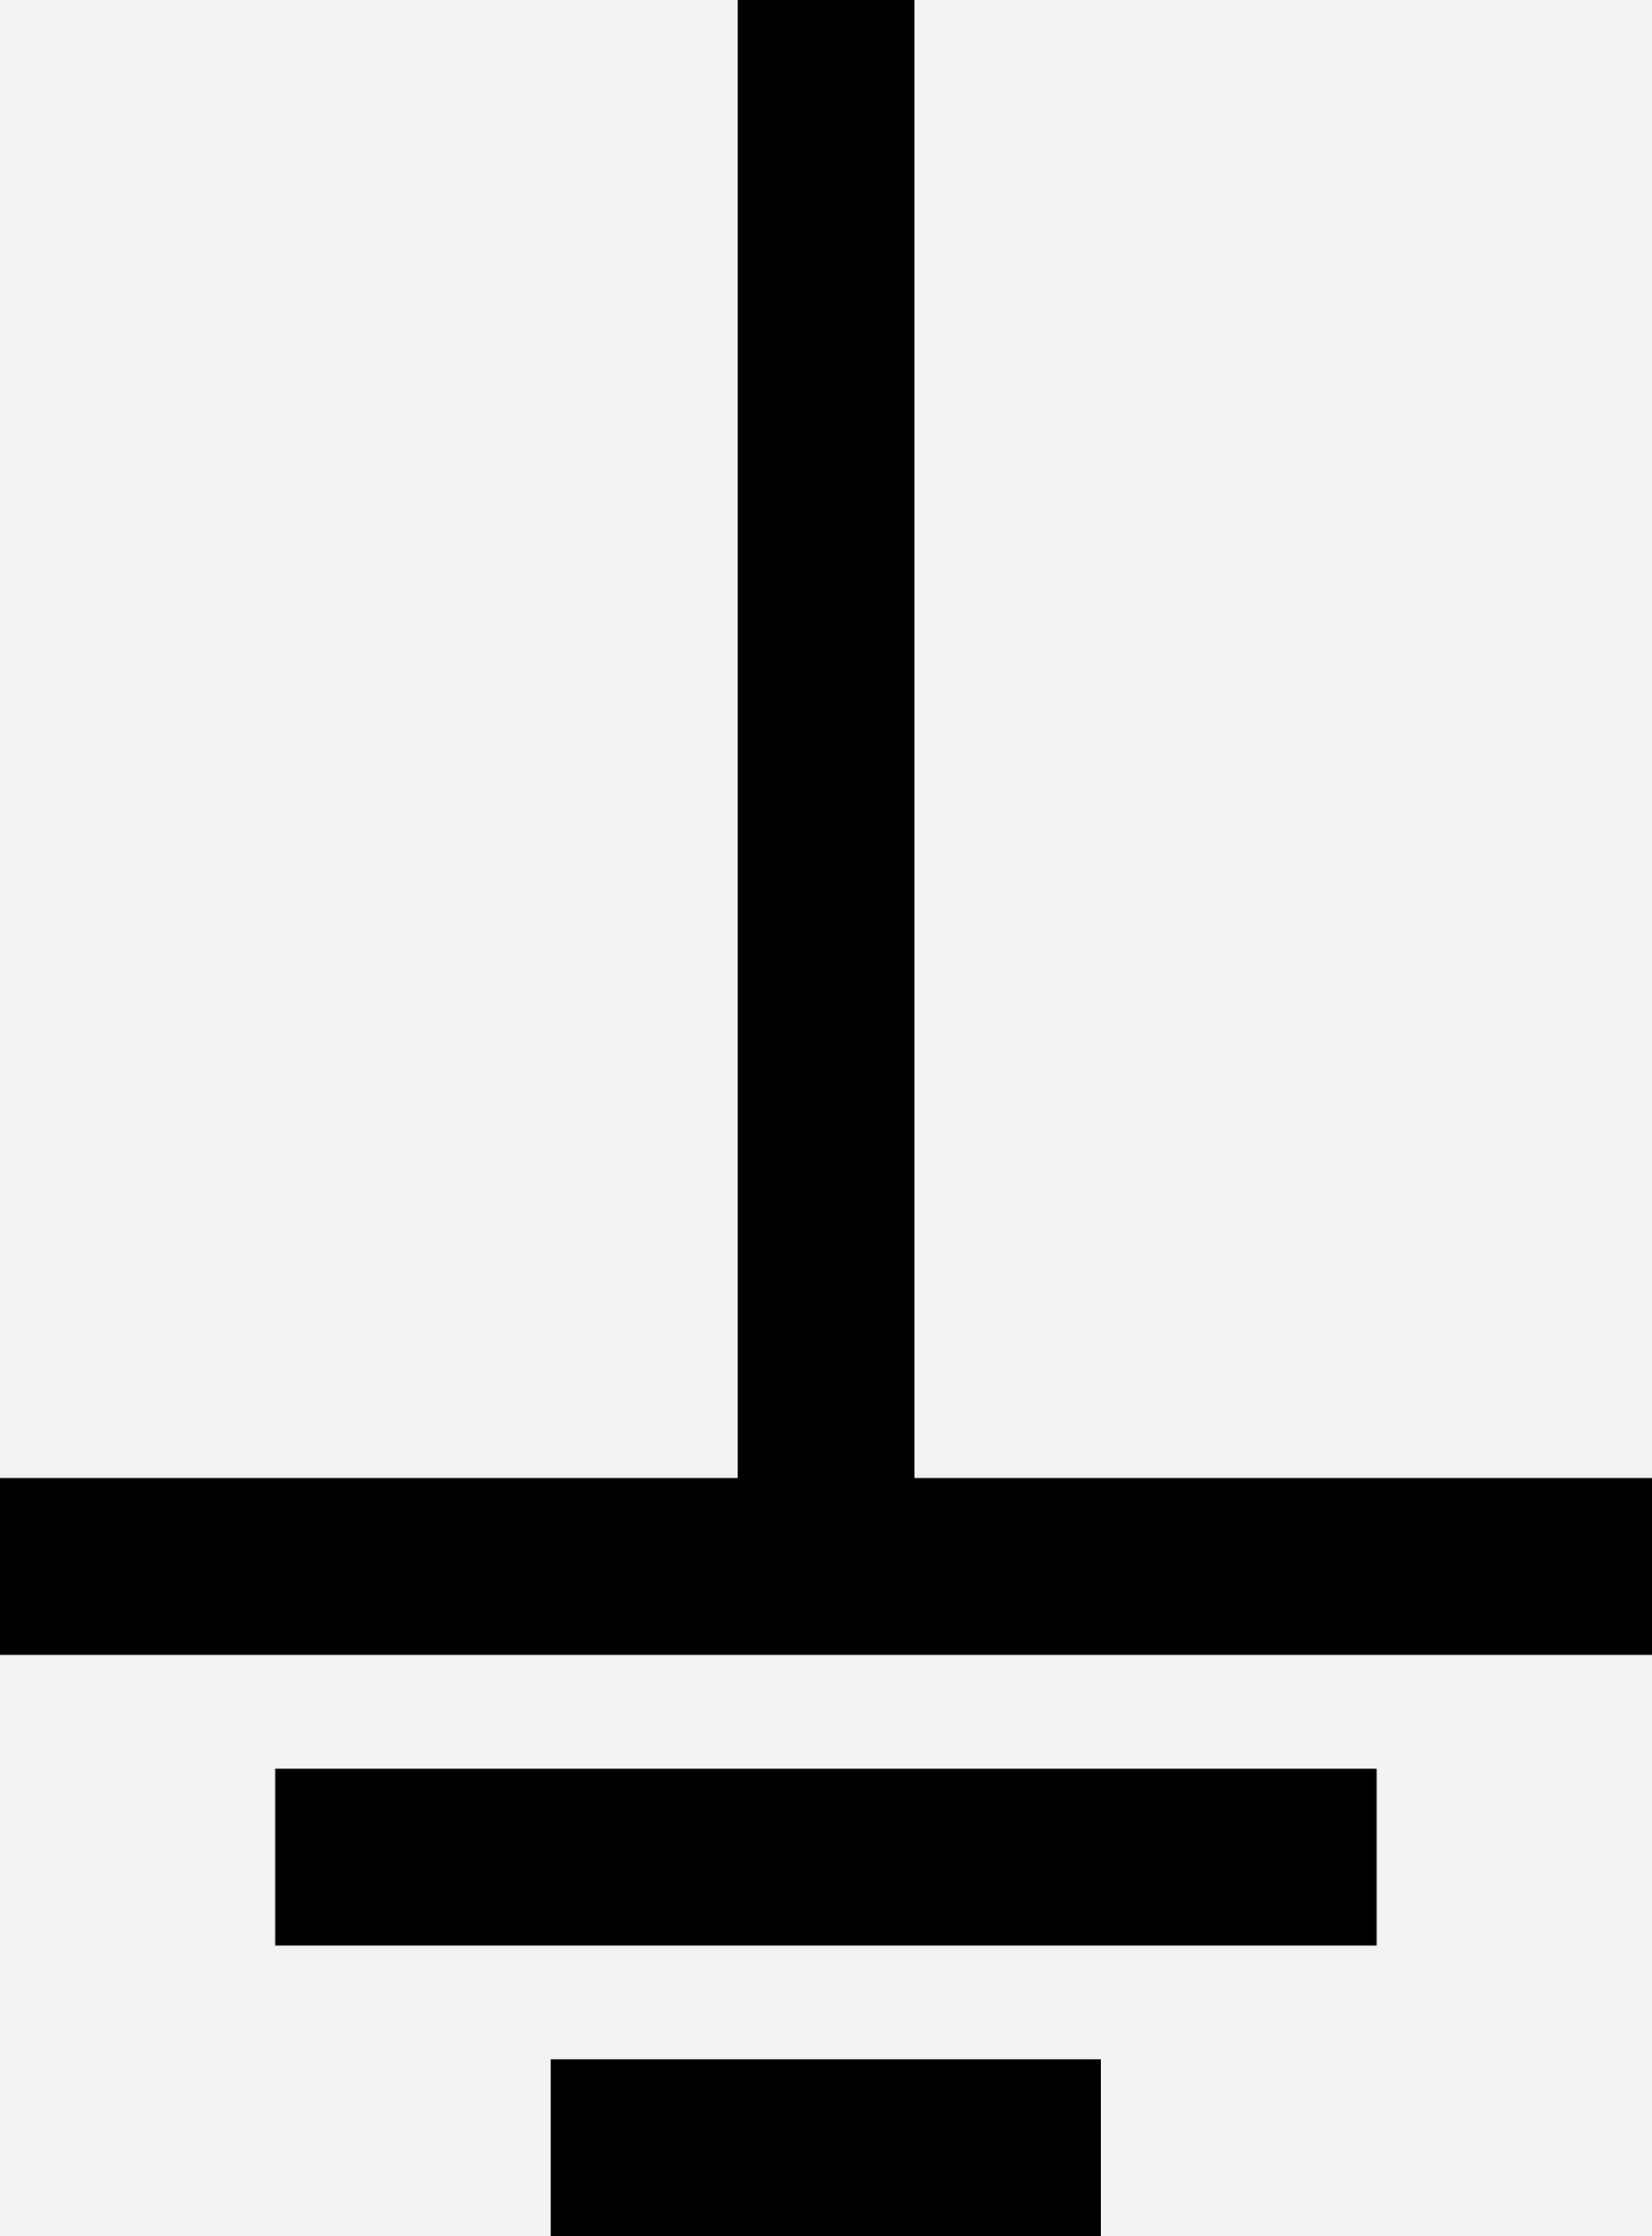<?xml version="1.0" encoding="utf-8"?>
<!-- Generator: Adobe Illustrator 14.0.0, SVG Export Plug-In . SVG Version: 6.00 Build 43363)  -->
<!DOCTYPE svg PUBLIC "-//W3C//DTD SVG 1.1//EN" "http://www.w3.org/Graphics/SVG/1.1/DTD/svg11.dtd">
<svg version="1.1" id="Ebene_1" xmlns="http://www.w3.org/2000/svg" xmlns:xlink="http://www.w3.org/1999/xlink" x="0px" y="0px"
	 width="22.426px" height="30.349px" viewBox="0 0 22.426 30.349" enable-background="new 0 0 22.426 30.349" xml:space="preserve">
<g id="svg2" xmlns:svg="http://www.w3.org/2000/svg">
  <rect id="background" x="0" y="0" width="25.426" height="30.349" fill="#F3F3F3" stroke="none" />

	<path id="connector0pin" fill="none" stroke="#000000" stroke-width="2.4" d="M11.214,21.26V0"/>
	<rect id="connector0terminal" x="10.74" fill="none" width="0.945" height="0.953"/>
	<g id="schematic">
		<path id="path4098" fill="none" stroke="#000000" stroke-width="2.4" d="M0,21.26h22.426"/>
		<path id="path4100" fill="none" stroke="#000000" stroke-width="2.4" d="M3.736,25.205h14.952"/>
		<path id="path4102" fill="none" stroke="#000000" stroke-width="2.4" d="M14.945,29.148H7.476"/>
	</g>
</g>
<g id="Ebene_2">
</g>
</svg>
